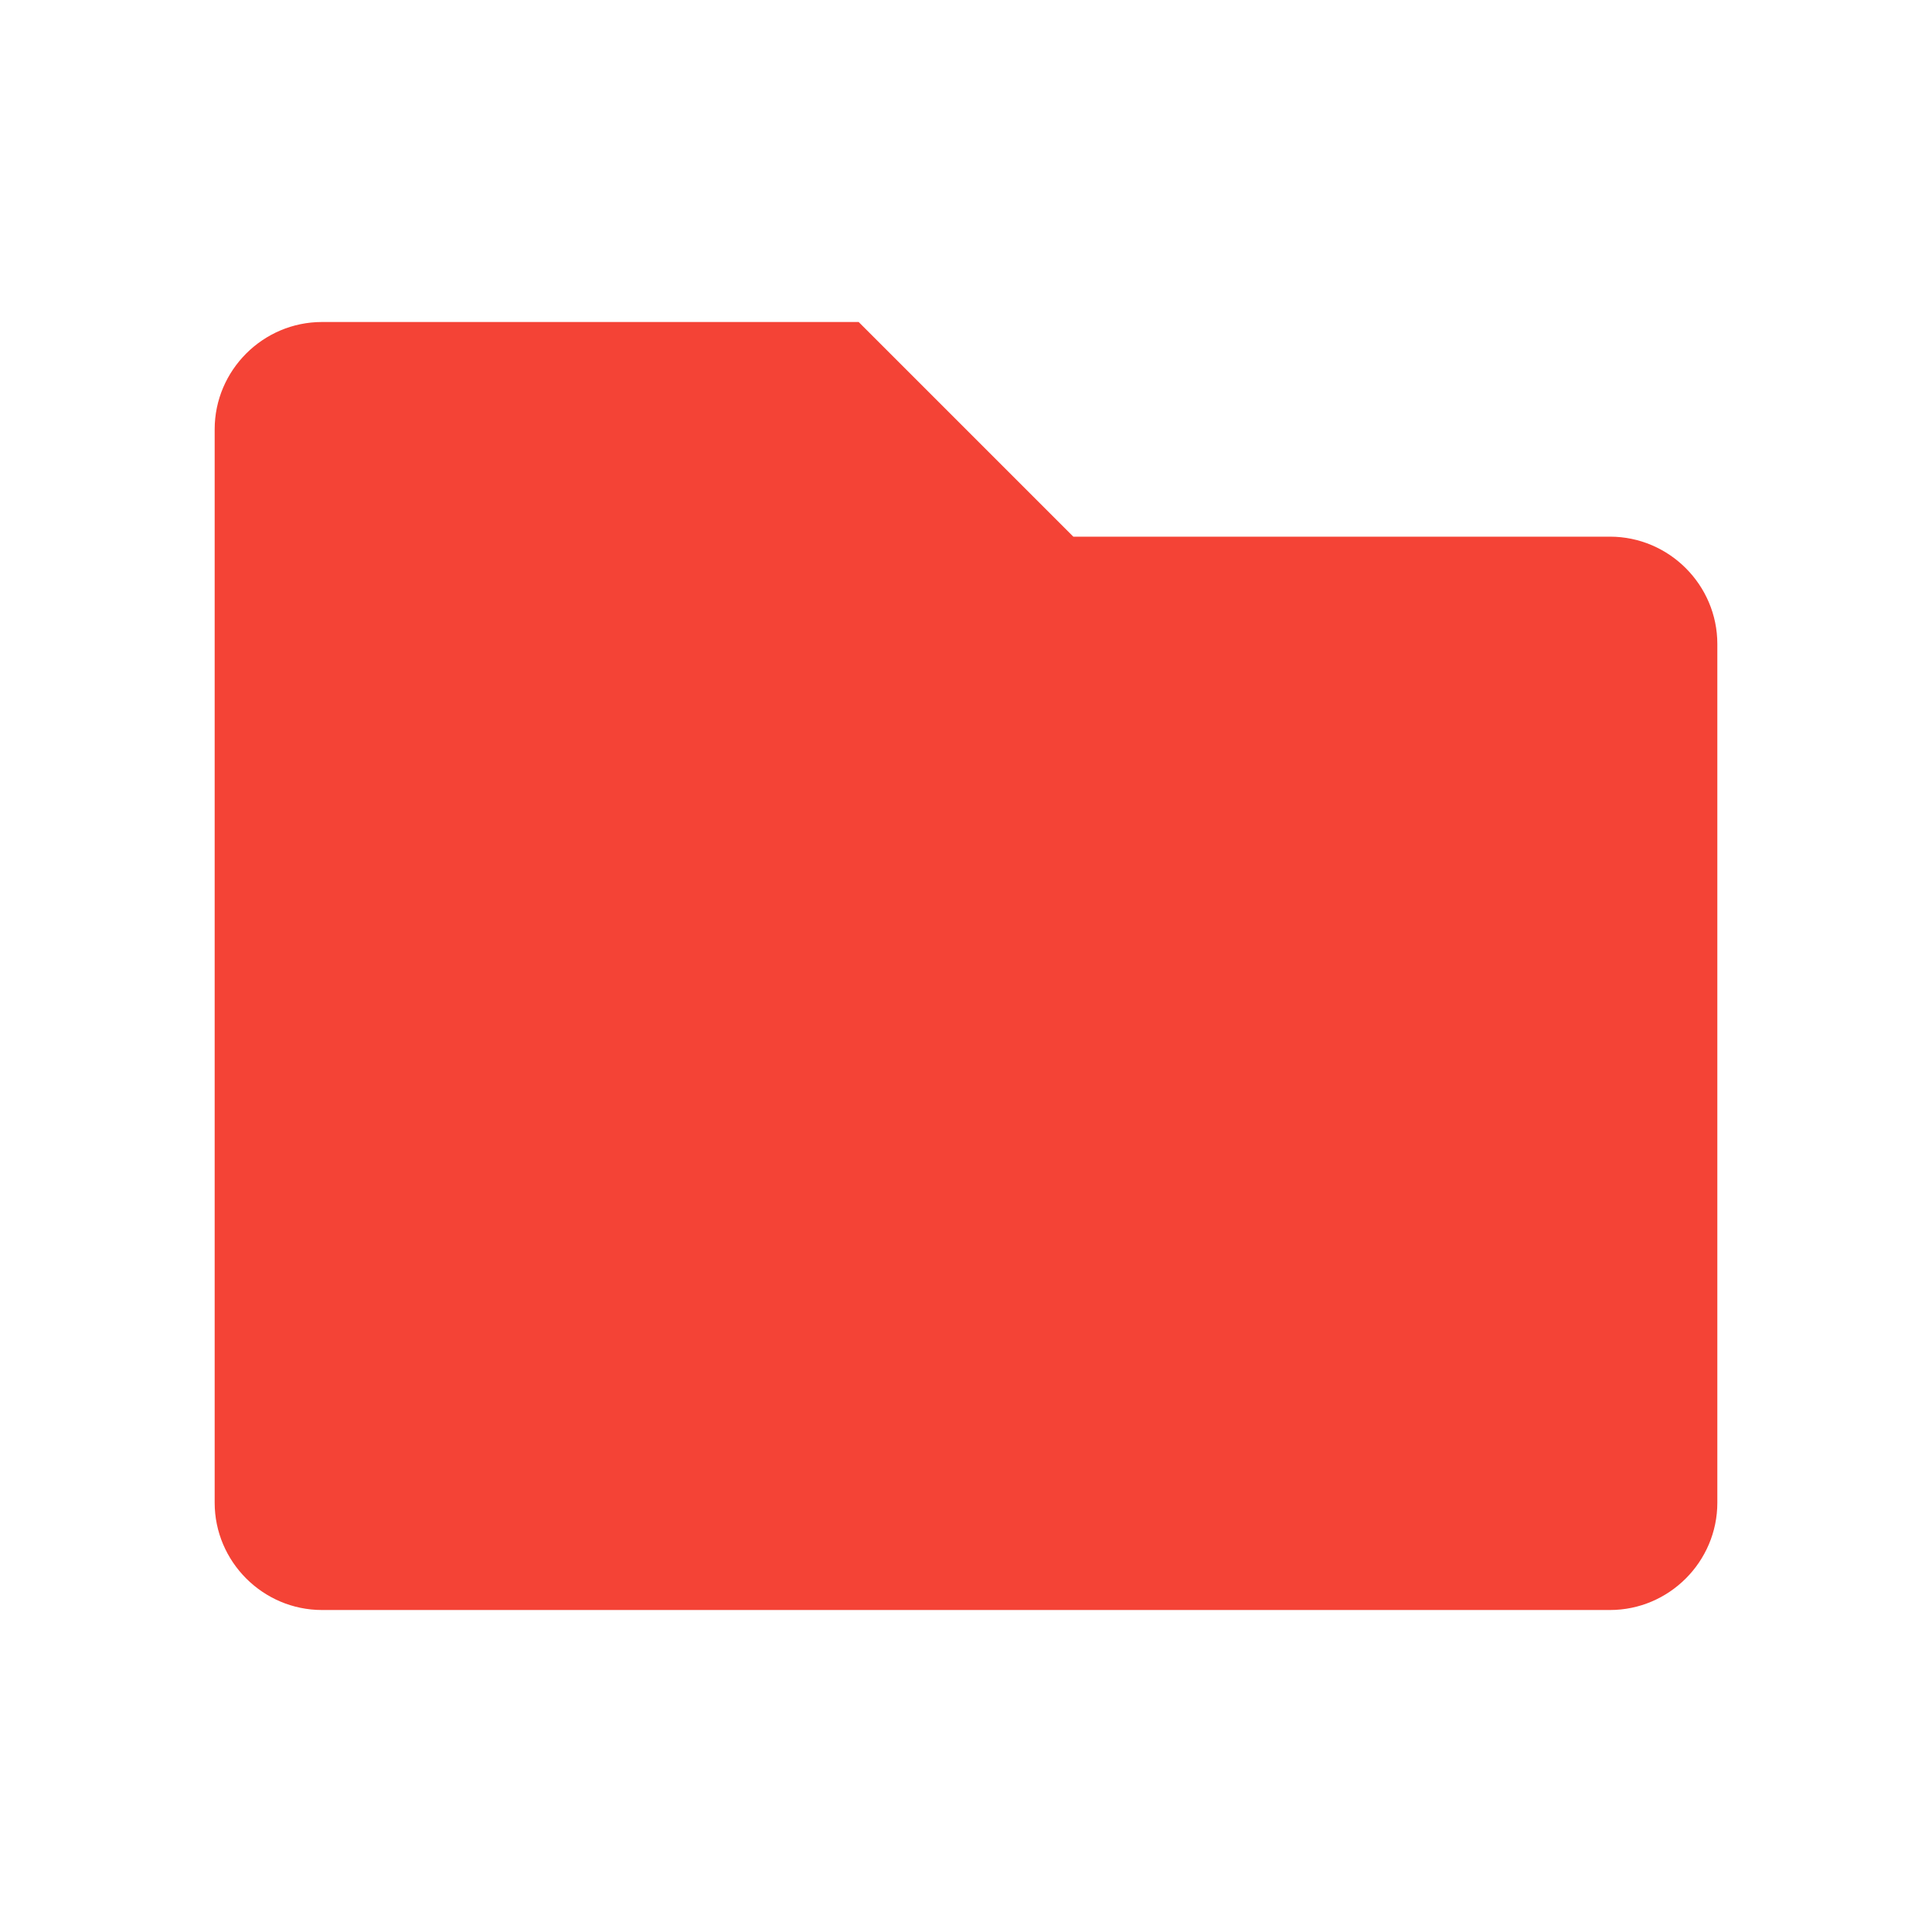 <svg fill="#F44336" xmlns="http://www.w3.org/2000/svg" width="18" height="18" viewBox="0 0 18 18"><path d="M10 5L8 3H3c-.55 0-1 .45-1 1v10c0 .55.45 1 1 1h12c.55 0 1-.45 1-1V6c0-.55-.45-1-1-1h-5z"/></svg>